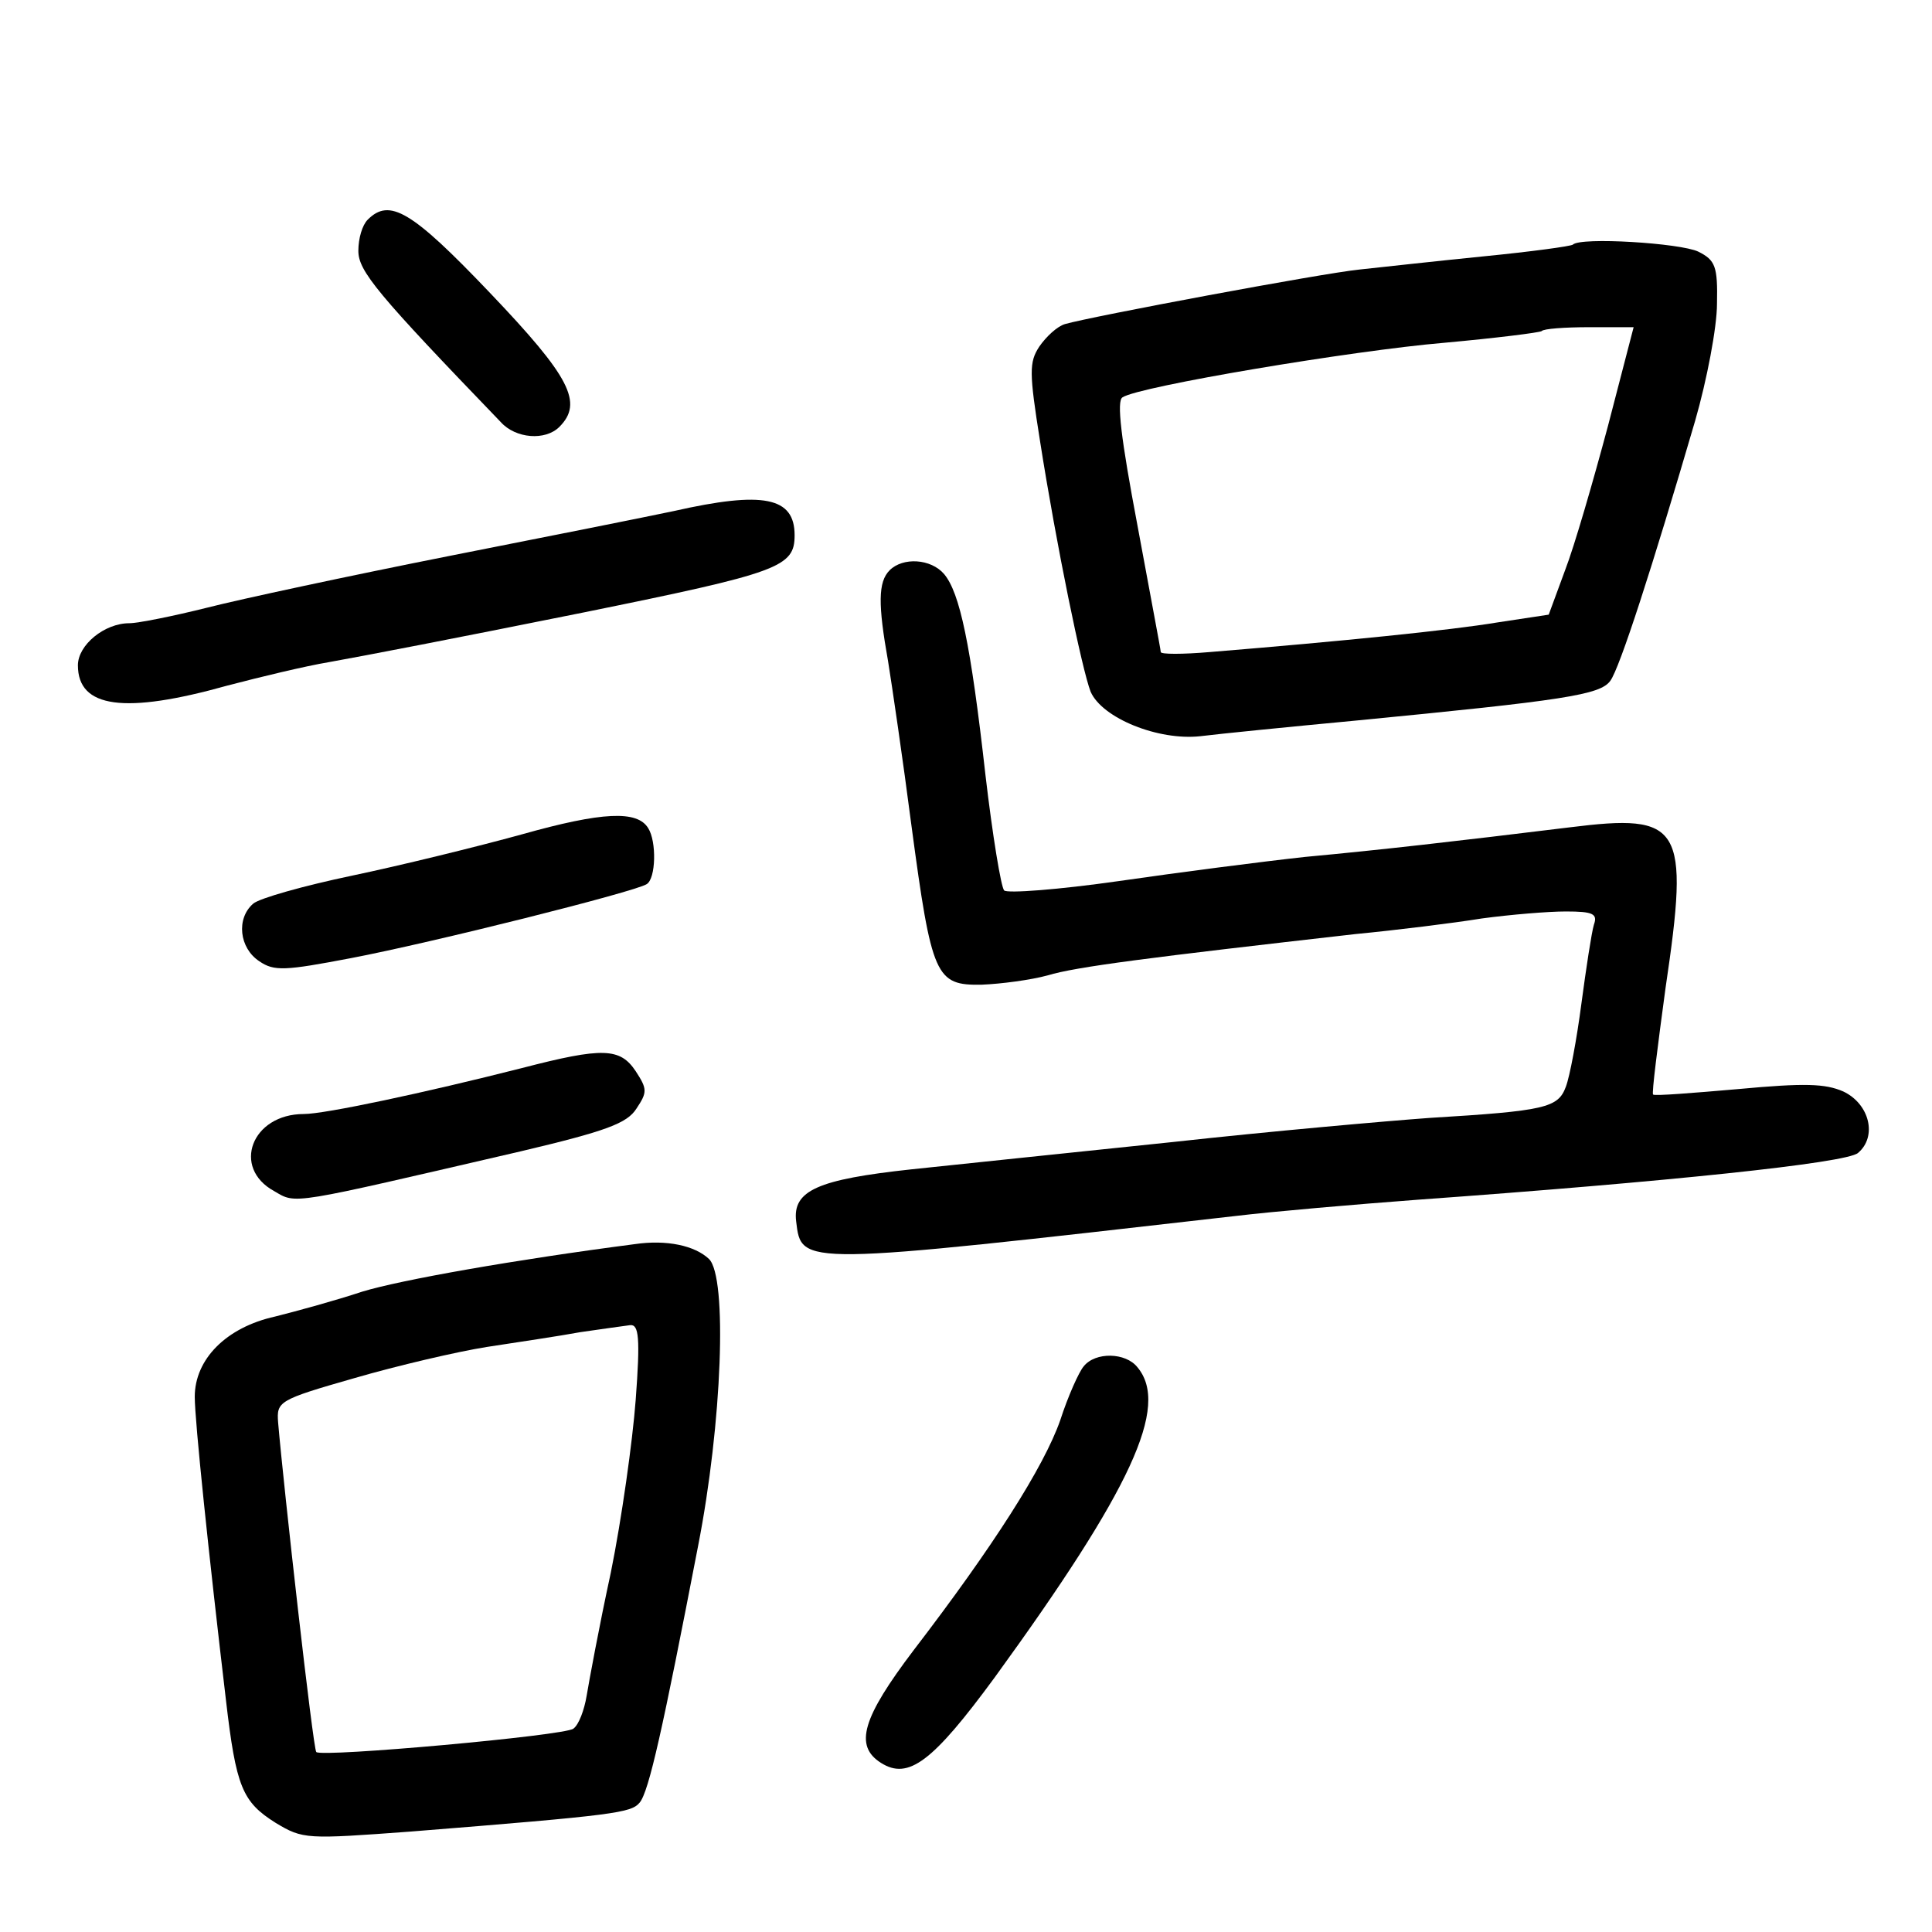 <?xml version="1.0" standalone="no"?>
<!DOCTYPE svg PUBLIC "-//W3C//DTD SVG 20010904//EN"
 "http://www.w3.org/TR/2001/REC-SVG-20010904/DTD/svg10.dtd">
<svg version="1.0" xmlns="http://www.w3.org/2000/svg"
 width="248pt" height="248pt" viewBox="0 0 248 248"
 preserveAspectRatio="xMidYMid meet">
<g transform="translate(0,248) scale(0.1,-0.1)"
fill="#000000" stroke="none">
<path d="M472 2198 c-7 -7 -12 -24 -12 -40 0 -26 24 -55 183 -220 19 -21 57
-24 75 -6 31 31 14 64 -89 172 -101 106 -129 122 -157 94z"/>
<path d="M2019 2166 c-2 -2 -53 -9 -114 -15 -60 -6 -132 -14 -160 -17 -49 -5
-343 -60 -378 -70 -10 -3 -24 -16 -33 -29 -13 -20 -13 -33 1 -121 21 -134 54
-294 65 -322 15 -34 87 -63 141 -57 24 3 114 12 199 20 268 26 314 33 327 51
12 16 54 146 109 334 15 52 28 120 28 150 1 48 -2 56 -24 67 -23 11 -151 19
-161 9z m45 -233 c-19 -71 -43 -154 -55 -185 l-21 -57 -66 -10 c-60 -10 -198
-24 -369 -38 -35 -3 -63 -3 -63 0 0 3 -14 76 -30 163 -21 111 -27 160 -19 164
21 14 295 60 413 70 66 6 122 13 125 15 2 3 30 5 61 5 l57 0 -33 -127z"/>
<path d="M865 1824 c-33 -7 -163 -33 -290 -58 -126 -25 -266 -55 -309 -66 -44
-11 -89 -20 -100 -20 -32 0 -66 -28 -66 -54 0 -55 60 -63 192 -26 42 11 100
25 130 30 50 9 154 29 328 64 251 51 270 58 270 99 0 49 -40 57 -155 31z"/>
<path d="M1142 1748 c-15 -15 -15 -44 -2 -117 5 -31 19 -126 30 -211 26 -194
31 -205 90 -204 25 1 63 6 85 12 36 11 131 23 395 53 52 5 125 14 162 20 37 5
85 9 108 9 35 0 41 -3 36 -17 -3 -10 -10 -56 -16 -101 -6 -46 -15 -94 -20
-107 -10 -27 -26 -31 -175 -40 -55 -4 -203 -17 -330 -31 -126 -13 -277 -29
-335 -35 -120 -13 -153 -27 -148 -67 7 -57 2 -57 563 7 50 6 155 15 235 21
319 23 550 47 565 60 25 21 15 63 -19 79 -23 10 -49 11 -135 3 -58 -5 -107 -9
-109 -7 -2 1 6 63 16 137 31 209 21 224 -123 206 -147 -18 -243 -29 -340 -38
-55 -6 -163 -20 -239 -31 -77 -11 -143 -16 -147 -12 -4 4 -15 71 -24 148 -19
169 -33 234 -53 258 -17 20 -53 22 -70 5z"/>
<path d="M670 1409 c-58 -16 -156 -40 -218 -53 -62 -13 -119 -29 -127 -36 -22
-19 -18 -57 8 -74 19 -13 33 -12 117 4 105 20 364 85 380 95 12 7 13 55 2 72
-14 23 -59 21 -162 -8z"/>
<path d="M670 1109 c-126 -32 -253 -59 -280 -59 -67 0 -93 -69 -38 -99 29 -17
18 -18 316 51 110 26 137 36 149 55 14 21 14 25 -1 48 -20 30 -42 31 -146 4z"/>
<path d="M815 883 c-154 -20 -301 -46 -350 -61 -33 -11 -84 -25 -112 -32 -63
-14 -103 -55 -103 -103 0 -31 18 -203 40 -389 13 -112 21 -131 64 -158 35 -21
39 -21 174 -11 263 21 282 24 293 37 12 14 30 96 75 329 31 158 38 346 14 369
-18 17 -54 25 -95 19z m1 -200 c-4 -53 -18 -153 -32 -222 -15 -69 -28 -140
-31 -158 -3 -18 -10 -37 -17 -42 -11 -9 -323 -37 -330 -30 -4 3 -42 341 -49
423 -2 27 0 29 98 57 55 16 132 34 170 40 39 6 93 14 120 19 28 4 56 8 64 9
11 1 13 -16 7 -96z"/>
<path d="M1391 726 c-6 -7 -20 -38 -30 -69 -21 -60 -86 -162 -188 -295 -66
-87 -77 -123 -42 -145 35 -22 66 1 146 110 175 241 225 348 183 398 -15 19
-54 20 -69 1z"/>
</g>
</svg>
